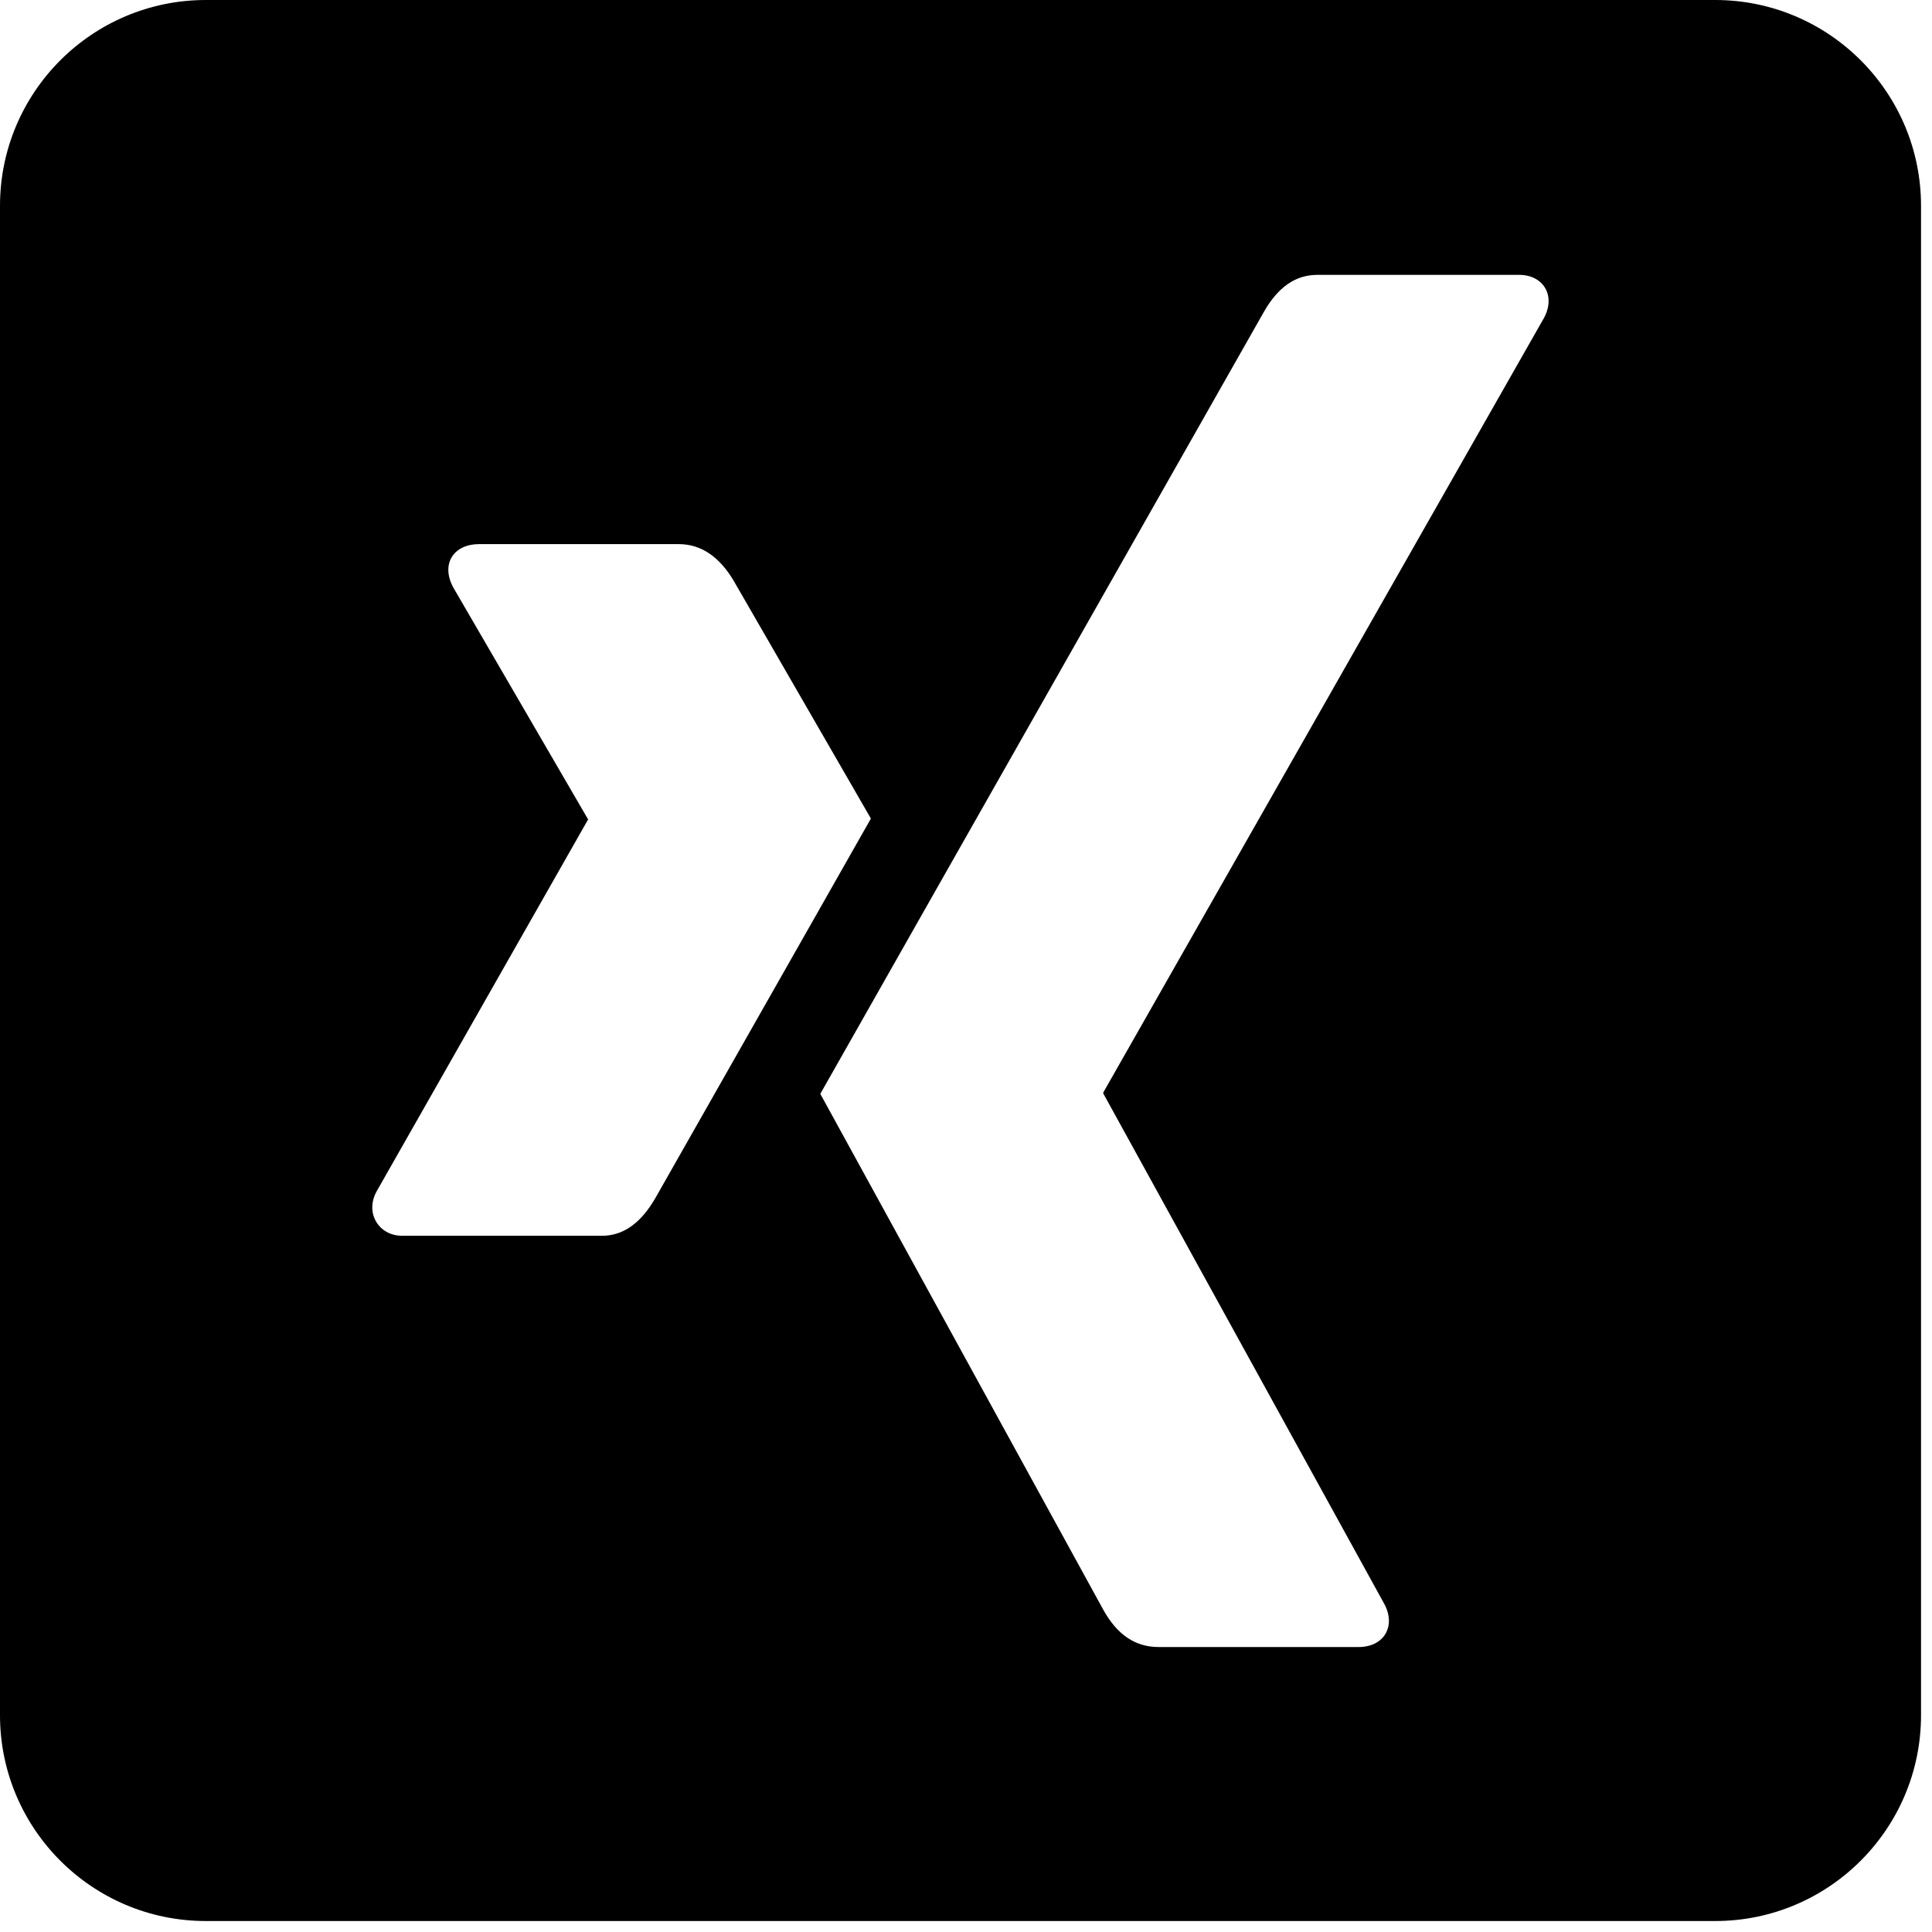 <svg width="22" height="22" viewBox="0 0 22 22" fill="none" xmlns="http://www.w3.org/2000/svg">
<path d="M19.531 0H2.344C1.05 0 0 1.05 0 2.344V19.531C0 20.825 1.05 21.875 2.344 21.875H19.531C20.825 21.875 21.875 20.825 21.875 19.531V2.344C21.875 1.05 20.825 0 19.531 0ZM6.855 14.072H4.58C4.312 14.072 4.155 13.813 4.287 13.569L6.694 9.336C6.699 9.336 6.699 9.331 6.694 9.326L5.161 6.689C5.015 6.416 5.171 6.196 5.454 6.196H7.729C7.983 6.196 8.193 6.338 8.359 6.621L9.917 9.321C9.854 9.434 9.038 10.869 7.471 13.628C7.3 13.931 7.095 14.072 6.855 14.072ZM17.583 3.618L12.563 12.441V12.451L15.762 18.262C15.898 18.511 15.767 18.755 15.469 18.755H13.193C12.925 18.755 12.72 18.613 12.563 18.33L9.341 12.456C9.453 12.256 11.138 9.287 14.39 3.555C14.551 3.271 14.751 3.13 15 3.13H17.29C17.568 3.125 17.72 3.359 17.583 3.618Z" fill="black"/>
</svg>
